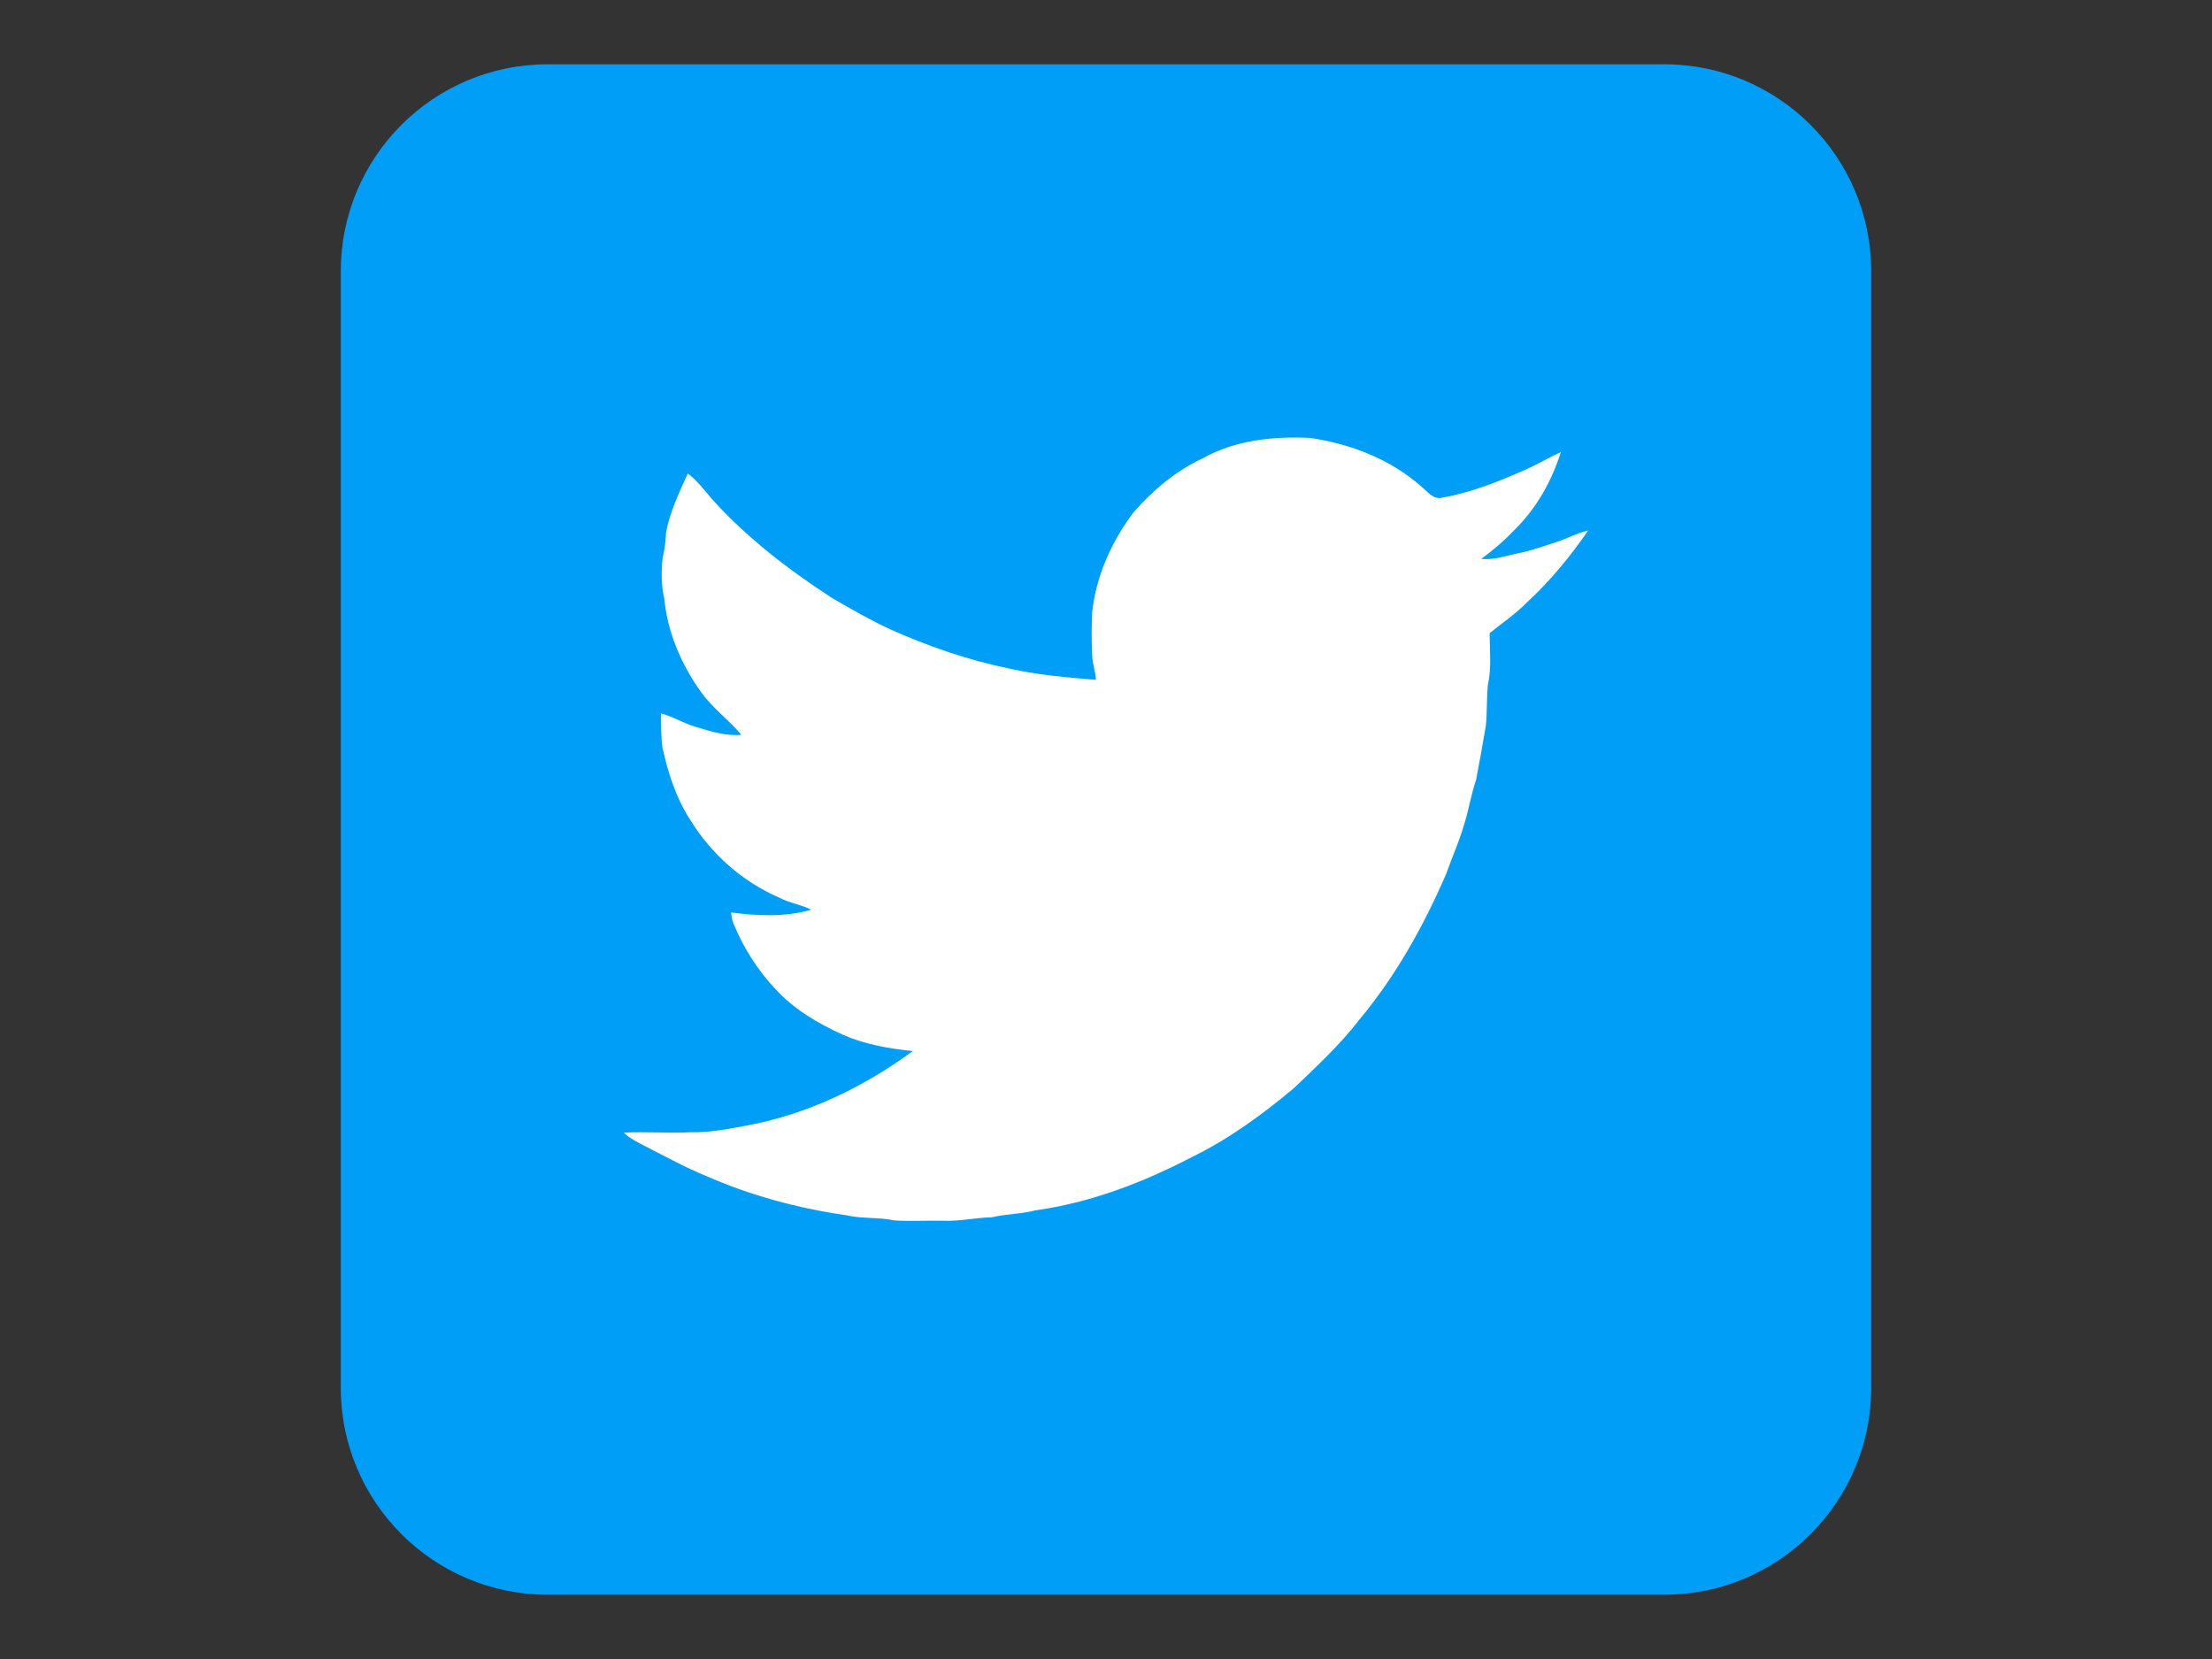 <?xml version="1.0" encoding="utf-8"?>
<!-- Generator: Adobe Illustrator 24.3.0, SVG Export Plug-In . SVG Version: 6.00 Build 0)  -->
<svg version="1.0" id="Layer_1" xmlns="http://www.w3.org/2000/svg" xmlns:xlink="http://www.w3.org/1999/xlink" x="0px" y="0px"
	 viewBox="0 0 640 480" style="enable-background:new 0 0 640 480;" xml:space="preserve">
<rect x="0" y="0" width="640" height="480" fill="#333333" stroke="none"/>
<style type="text/css">
	.st0{fill:#009EF7;}
	.st1{fill:#FFFFFF;}
	.st2{fill:none;}
</style>
<g>
	<path class="st0" d="M481.5,461.4h-323c-33.1,0-59.9-26.8-59.9-59.9v-323c0-33.1,26.8-59.9,59.9-59.9h323
		c33.1,0,59.9,26.8,59.9,59.9v323C541.4,434.6,514.6,461.4,481.5,461.4z"/>
	<path class="st1" d="M348,132.6c9.4-5.3,20.4-6.4,31-5.9c11.8,1.7,23.4,6.2,32.4,14.2c1.7,1.4,3.3,3.7,5.8,3.1
		c8.6-1.5,16.7-4.8,24.6-8.3c3.3-1.5,6.5-3.4,9.8-4.9c-2.6,8.3-7,16.2-13.2,22.3c-3,3.2-6.3,6-9.8,8.6c3.8,0.4,7.4-1,11-1.7
		s7-2,10.5-3.1c3.2-1,6.1-2.7,9.4-3.4c-5.1,7.4-10.8,14.4-17.4,20.5c-3.4,3.5-7.4,6.2-11.1,9.2c0,5,0.6,10-0.5,14.9
		c-0.4,3.9-0.2,7.9-0.6,11.9c-0.9,5.2-1.8,10.4-2.8,15.6c-1.5,4.3-2.1,8.7-3.5,13c-1.4,4.9-3.5,9.5-5.2,14.3
		c-6.5,15-14.5,29.4-25,42c-5.6,7.3-12.4,13.6-19.1,20c-9.1,7.6-18.8,14.7-29.5,19.9c-14.2,7.4-29.4,13.2-45.3,15.4
		c-4.1,1.1-8.4,1-12.5,2c-4.8,0.1-9.4,1.2-14.2,1c-4.7-0.1-9.4,0.2-14.1-0.1c-4.6-1-9.3-0.4-13.9-1.5c-13.9-2-27.7-5.7-40.6-11.4
		c-5.9-2.4-11.5-5.5-17.2-8.4c-2.3-1.2-4.7-2.3-6.5-4.1c6.4-0.3,12.9,0.2,19.3-0.1c5.4,0.1,10.7-0.9,16-1.9
		c17.6-3.2,34-11.1,48.3-21.6c-6.9-0.7-13.8-1.9-20.2-4.7c-7.3-3.3-14.4-7.5-19.8-13.5c-5-5.4-9-11.7-11.8-18.5
		c-0.5-1.1-0.6-2.3-0.8-3.4c7.7,1,15.7,1.4,23.2-0.8c-3-1.5-6.5-2-9.5-3.6c-10.5-4.6-19.5-12.6-25.5-22.4c-4.1-6.3-6.4-13.5-8-20.8
		c-0.5-3.3-0.4-6.7-0.5-10c3.5,0.9,6.6,2.9,10.1,3.9c4.3,1.3,8.6,2.7,13.2,2.3c-3.7-4.4-8.6-7.9-11.9-12.7
		c-5.6-7.9-9.5-17.1-10.4-26.7c-0.9-3.8-0.9-7.8-0.5-11.7c0.6-2.4,0.9-4.9,1-7.4c1.1-6,3.8-11.6,6.3-17.1c2.7,2,4.8,4.8,7,7.4
		c10.1,11.2,22.1,20.4,34.7,28.6c5.5,3.2,11.1,6.4,16.9,9.1c11,4.9,22.5,8.9,34.3,11.3c8.3,1.9,16.8,2.6,25.2,3.3
		c-0.1-2.3-1-4.5-1.1-6.9c-0.2-4.2-0.2-8.4,0-12.6c1.1-10.5,5.6-20.5,11.9-28.9C333.5,141.9,340.2,136.2,348,132.6z"/>
</g>
<rect x="76.5" class="st2" width="487" height="480"/>
</svg>
